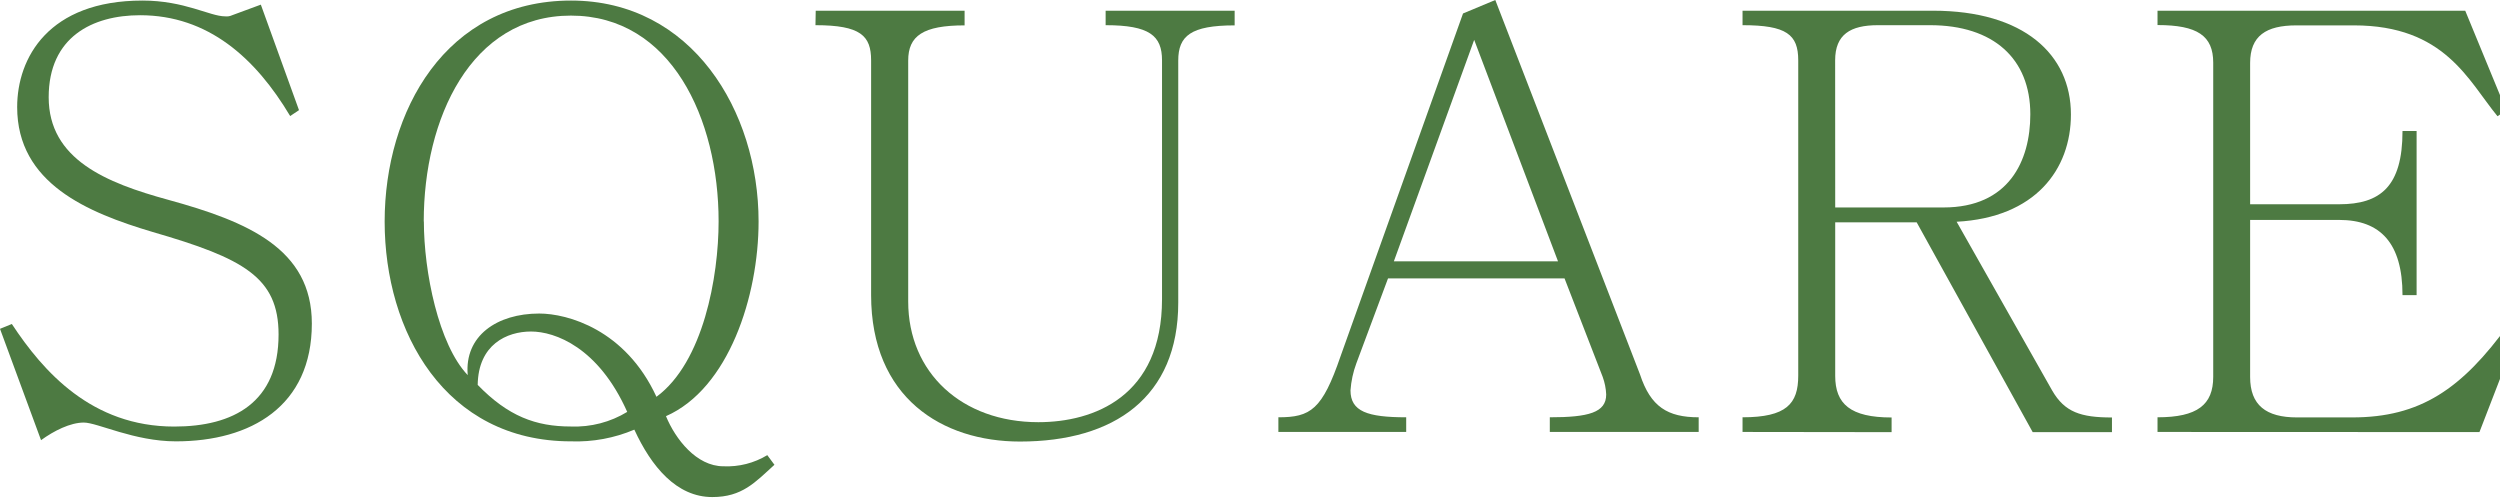 <svg width="399" height="80" viewBox="0 0 399 80" fill="none" xmlns="http://www.w3.org/2000/svg">
<path d="M1.89 51.71C6.89 59.29 14.62 68.08 27.81 68.08C37.26 68.08 44.46 64.24 44.46 53.39C44.46 44.23 38.85 41.23 24.35 37.02C13.96 33.93 2.74 29.26 2.74 17.09C2.74 9.24 7.74 0.09 22.74 0.09C29.47 0.09 33.49 2.61 35.93 2.61C36.313 2.655 36.7 2.593 37.05 2.43L41.63 0.74L47.72 17.58L46.31 18.52C40.79 9.26 33.21 2.43 22.36 2.43C14.78 2.43 7.77 5.89 7.77 15.52C7.77 25.44 16.94 29.18 26.85 31.89C39.48 35.36 49.77 39.66 49.77 51.64C49.77 64.83 40.04 70.44 28.07 70.44C21.43 70.44 15.53 67.44 13.38 67.44C11.23 67.44 8.61 68.75 6.55 70.25L0 52.48L1.89 51.71Z" fill="#4D7A42"/>
<path d="M123.6 74.18C120.51 76.99 118.45 79.33 113.68 79.33C107.97 79.33 103.95 74.46 101.24 68.57C98.05 69.923 94.602 70.561 91.14 70.44C71.02 70.44 61.39 52.94 61.39 35.36C61.39 17.78 71.11 0.09 91.14 0.09C110.41 0.09 121.07 17.68 121.07 35.36C121.07 47.24 116.3 62.02 106.29 66.42C107.79 70.07 111.15 74.42 115.46 74.42C117.918 74.534 120.354 73.914 122.46 72.64L123.6 74.18ZM67.65 35.36C67.65 43.36 69.99 55 74.65 59.87C74.09 53.6 79.33 50.04 86.06 50.04C90.55 50.04 99.82 52.57 104.77 63.33C112.26 57.81 114.69 44.15 114.69 35.33C114.69 18.95 107.11 2.49 91.12 2.49C75.13 2.49 67.63 18.95 67.63 35.33M100.1 65.73C95.51 55.44 88.59 52.91 84.75 52.91C80.91 52.91 76.33 54.97 76.24 61.43C81.1 66.43 85.5 68.07 91.12 68.07C94.285 68.193 97.415 67.379 100.12 65.73" fill="#4D7A42"/>
<path d="M130.189 1.71H153.949V4.05C147.309 4.05 144.949 5.73 144.949 9.66V48.111C144.949 59.52 153.549 67.38 165.719 67.38C174.599 67.38 185.459 63.27 185.459 47.74V9.63C185.459 5.7 183.459 4.02 176.459 4.02V1.71H197.049V4.05C190.049 4.05 188.049 5.73 188.049 9.66V48.3C188.049 63.361 177.859 70.471 162.789 70.471C150.349 70.471 139.029 63.47 139.029 47.08V9.63C139.029 5.7 137.349 4.02 130.149 4.02L130.189 1.71Z" fill="#4D7A42"/>
<path d="M238.649 0L261.749 59.77C263.439 64.92 266.149 66.6 271.109 66.6V68.94H247.349V66.6C253.519 66.6 256.349 65.85 256.349 62.96C256.308 62 256.119 61.052 255.789 60.15L249.699 44.43H221.529L216.469 58C215.957 59.382 215.644 60.83 215.539 62.3C215.539 65.67 218.249 66.6 224.429 66.6V68.94H204.029V66.6C209.179 66.6 211.029 65.39 213.949 56.87L233.499 2.15L238.649 0ZM235.279 6.36L222.459 41.71H248.659L235.279 6.36Z" fill="#4D7A42"/>
<path d="M278.109 68.94V66.6C285.109 66.6 286.999 64.45 286.999 59.96V9.63C286.999 5.51 285.129 4.02 278.109 4.02V1.71H308.519C323.019 1.71 330.519 8.71 330.519 18.27C330.519 27.06 324.819 34.73 312.279 35.39L327.529 62.33C329.529 65.79 332.109 66.63 337.069 66.63V68.971H324.419L305.899 35.48H292.899V59.99C292.899 64.481 295.329 66.63 301.899 66.63V68.971L278.109 68.94ZM292.899 33.111H310.189C320.579 33.111 324.039 25.72 324.039 18.24C324.039 9.35 318.139 4.02 308.039 4.02H299.709C295.319 4.02 292.889 5.51 292.889 9.63L292.899 33.111Z" fill="#4D7A42"/>
<path d="M344.34 68.94V66.6C350.7 66.6 353.23 64.6 353.23 60.151V10.001C353.23 5.7 350.7 4 344.34 4V1.71H393.45L400 17.61L398.6 18.55C393.92 12.84 390.18 4.05 375.68 4.05H366.51C361.65 4.05 359.12 5.73 359.12 10.05V32.6H373.34C379.89 32.6 383.44 29.791 383.44 20.91H385.69V47.1H383.44C383.44 38.781 379.89 35.1 373.34 35.1H359.12V60.17C359.12 64.66 361.65 66.62 366.6 66.62H375.4C386.25 66.62 392.89 62.13 400.4 51.75L402.08 52.5L395.72 68.96L344.34 68.94Z" fill="#4D7A42"/>
</svg>
